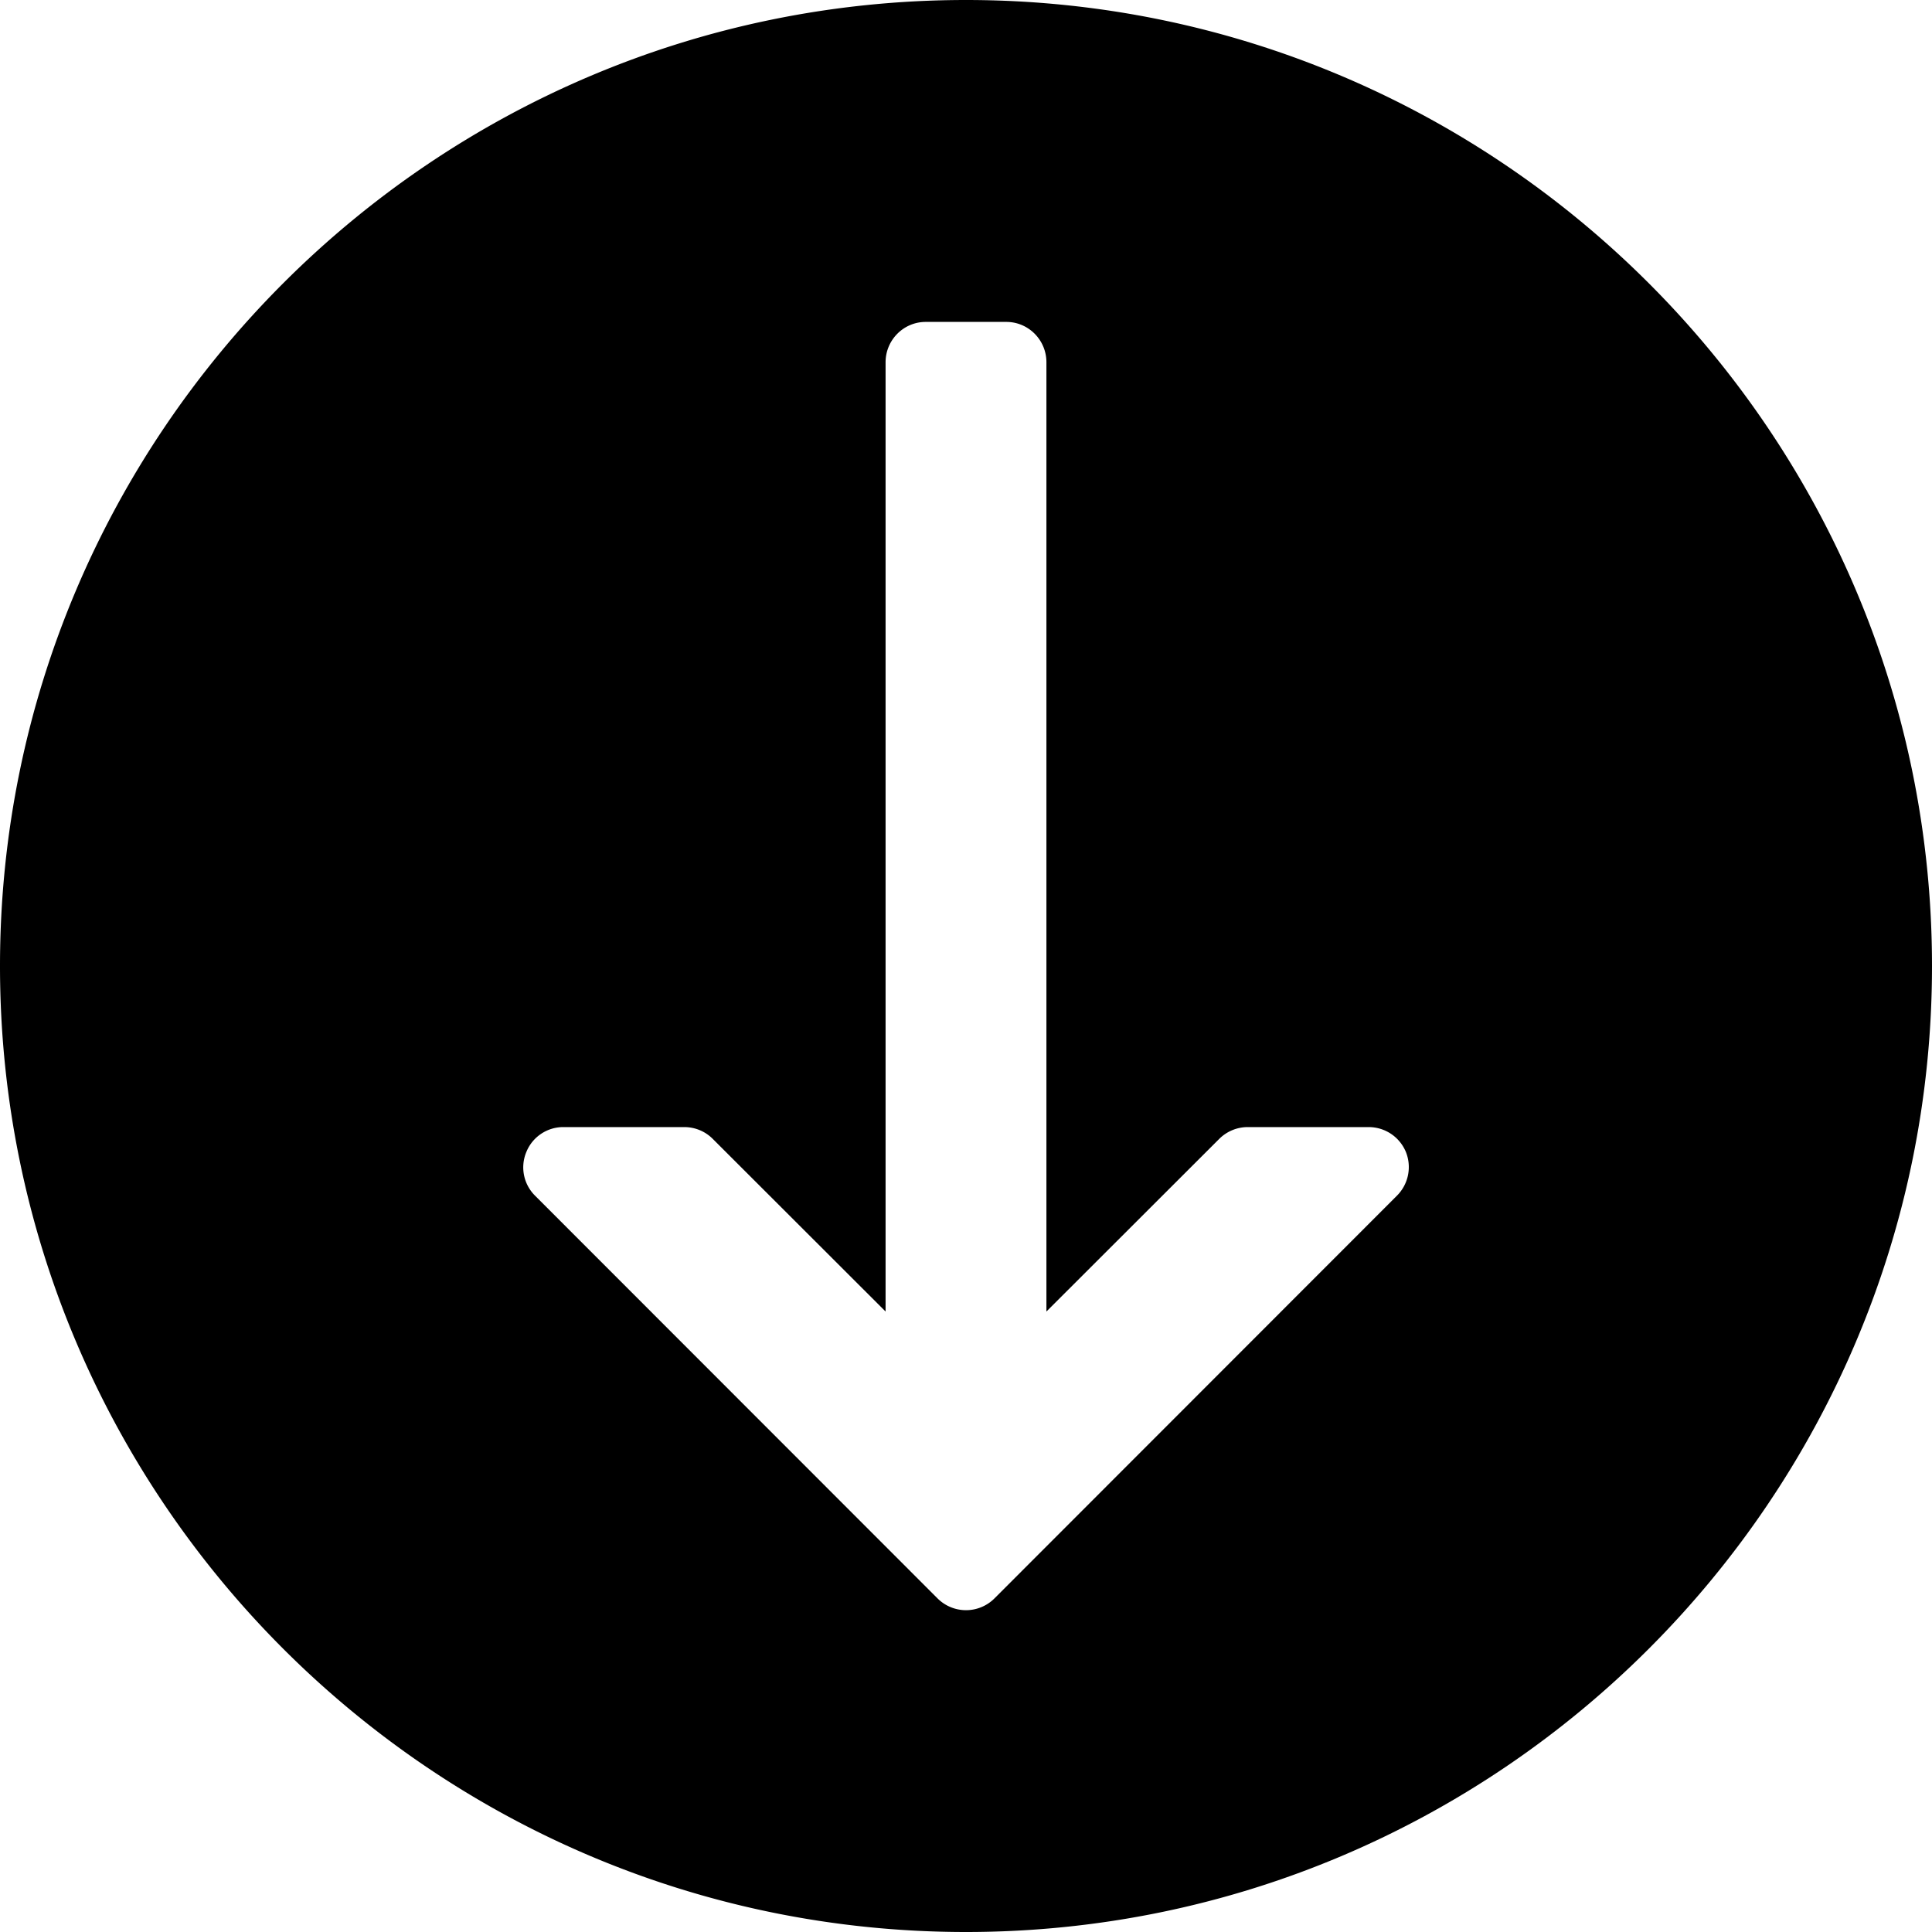 <svg role="img" viewBox="0 0 32 32" xmlns="http://www.w3.org/2000/svg"><path d="M16 32c8.824 0 16-7.176 16-16S24.824 0 16 0 0 7.176 0 16s7.176 16 16 16M8.719 19.078a.66.66 0 0 1 .613-.41h2c.18 0 .348.07.473.195l2.863 2.86V6c0-.367.297-.668.664-.668h1.336c.367 0 .664.3.664.668v15.723l2.863-2.86a.67.67 0 0 1 .473-.195h2c.27 0 .512.16.617.41a.67.67 0 0 1-.148.727l-6.664 6.668a.667.667 0 0 1-.946 0l-6.664-6.668a.66.66 0 0 1-.144-.727"/></svg>